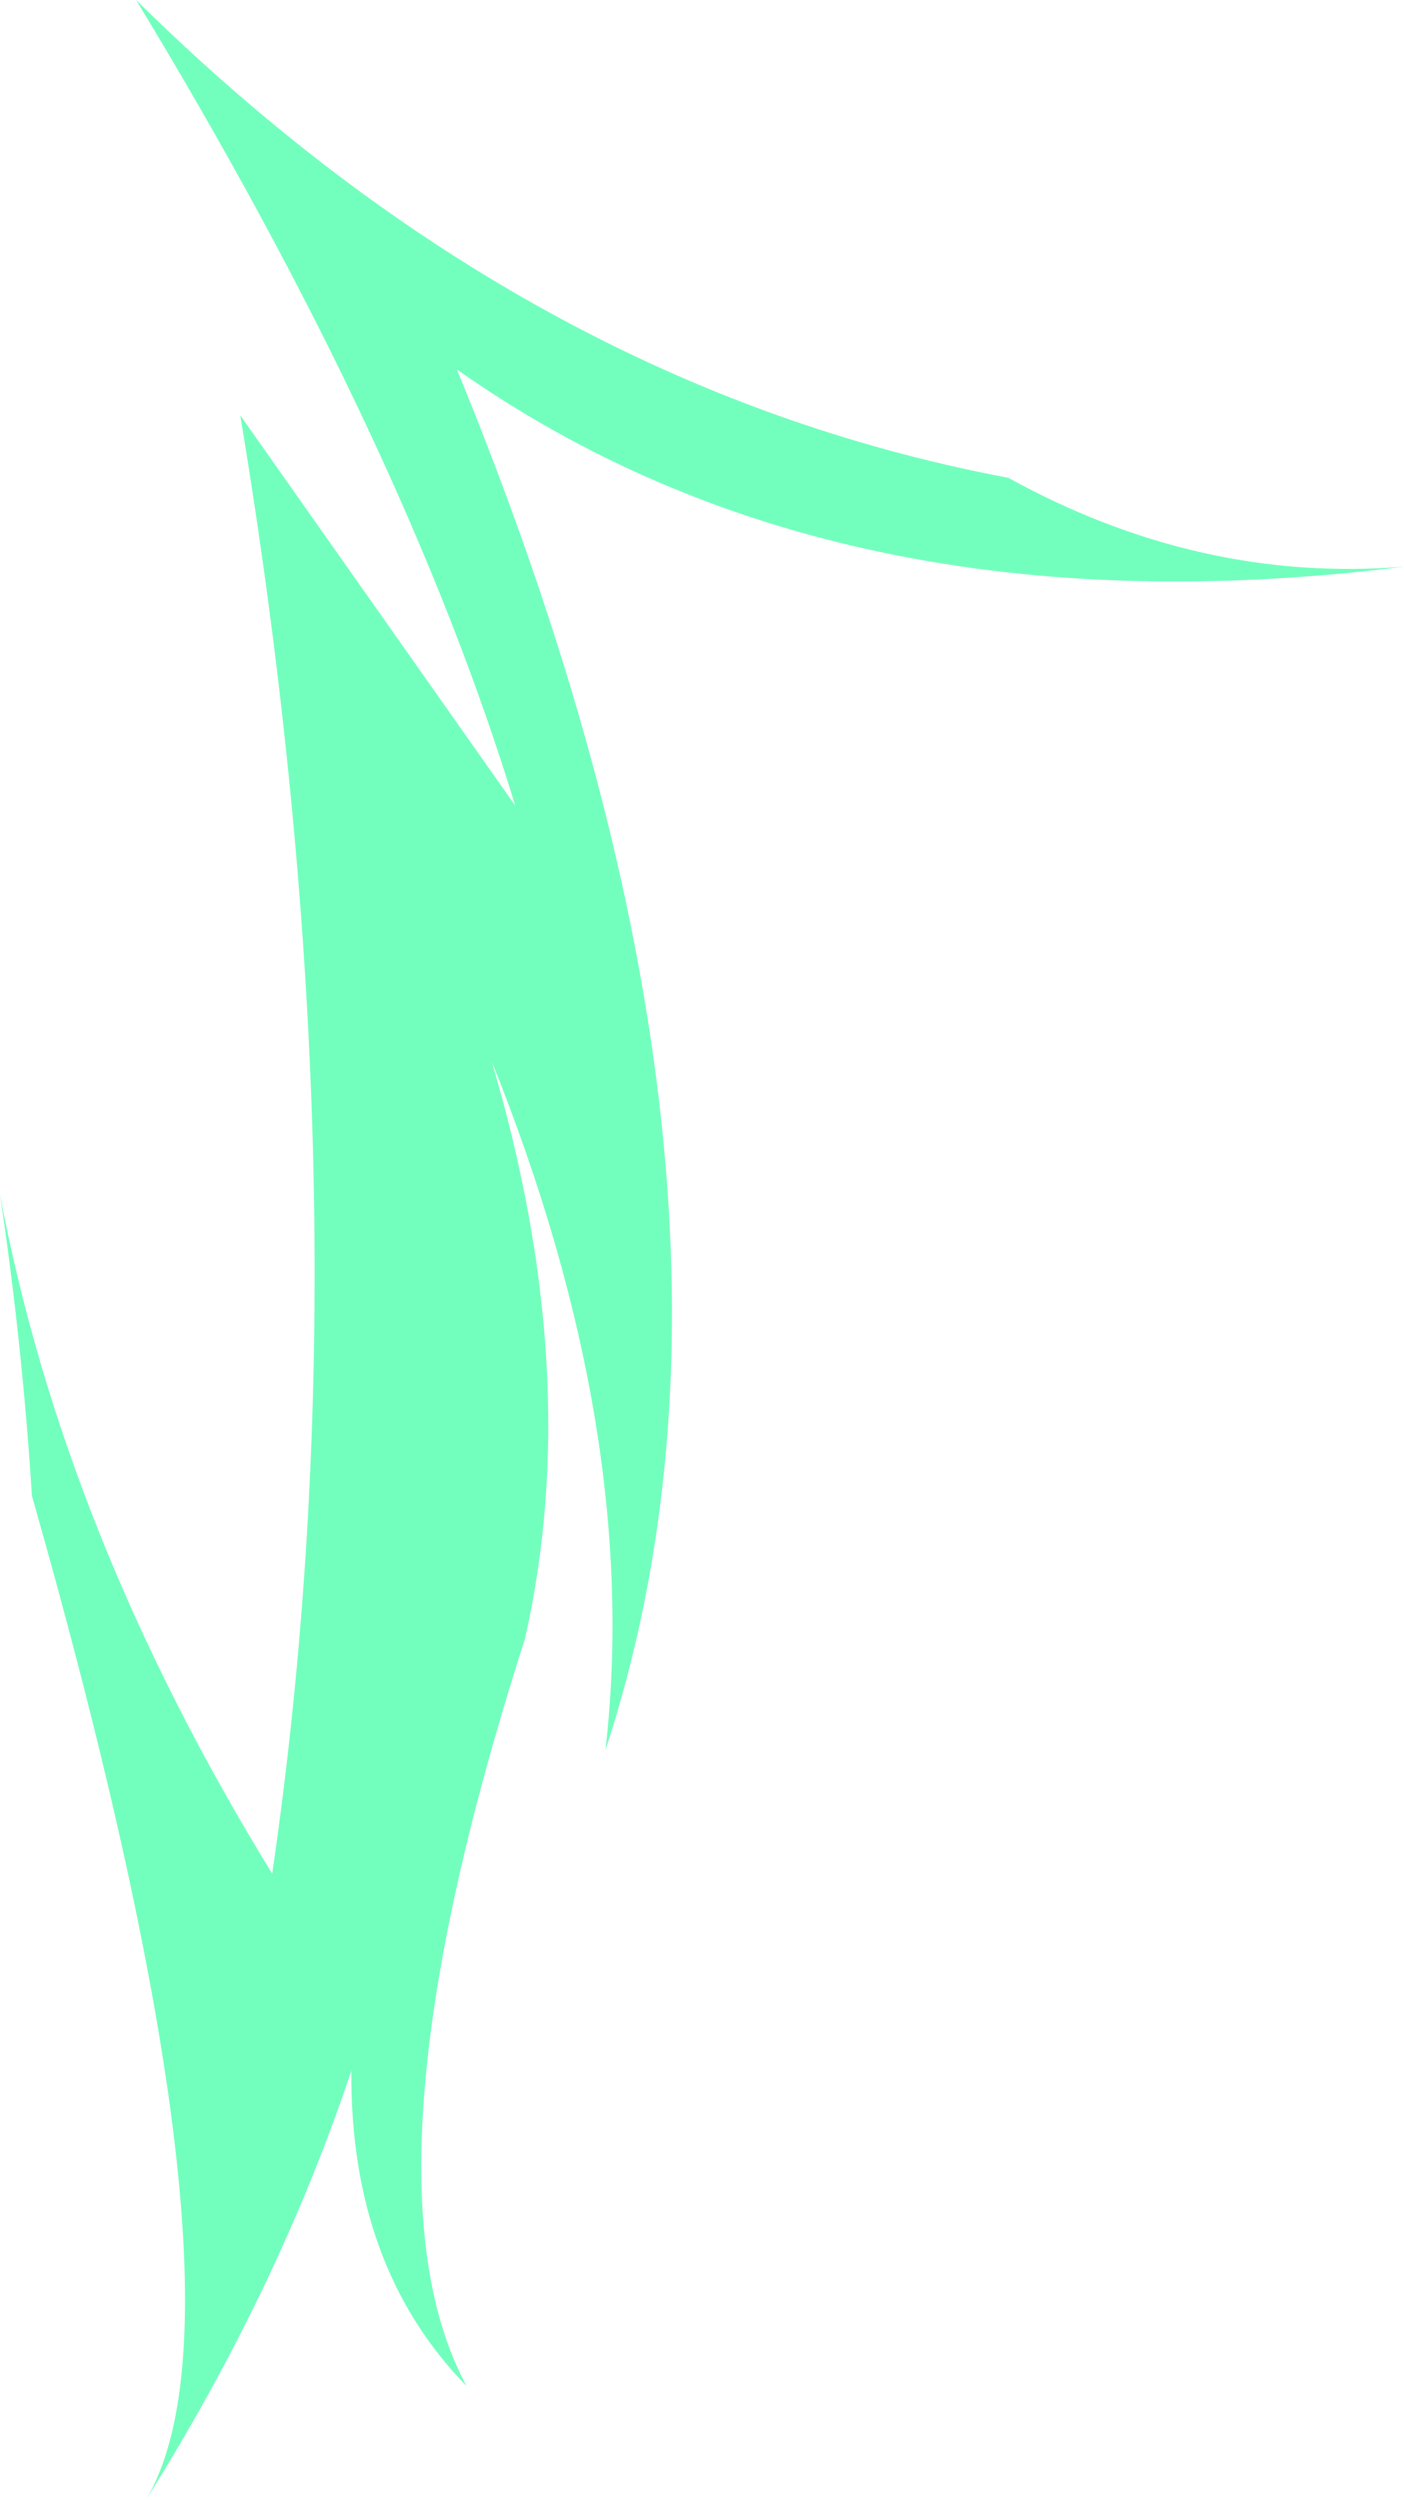 <?xml version="1.0" encoding="UTF-8" standalone="no"?>
<svg xmlns:xlink="http://www.w3.org/1999/xlink" height="90.0px" width="50.55px" xmlns="http://www.w3.org/2000/svg">
  <g transform="matrix(1.0, 0.0, 0.0, 1.0, 25.25, 45.0)">
    <path d="M-25.25 -2.0 Q-22.95 10.25 -15.45 22.45 -11.9 -1.8 -16.6 -30.05 L-6.7 -16.0 Q-10.7 -29.1 -20.35 -45.0 -6.2 -31.05 11.05 -27.8 17.95 -24.0 25.3 -24.6 4.9 -22.05 -8.8 -31.7 3.25 -2.4 -3.45 18.0 -2.15 6.6 -7.55 -6.8 -4.2 4.5 -6.35 14.0 -12.55 33.3 -8.45 40.9 -12.65 36.6 -12.6 29.55 -15.25 37.45 -20.0 45.0 -15.8 38.0 -24.1 8.85 -24.45 3.35 -25.25 -2.0" fill="#72ffbd" fill-rule="evenodd" stroke="none"/>
  </g>
</svg>
